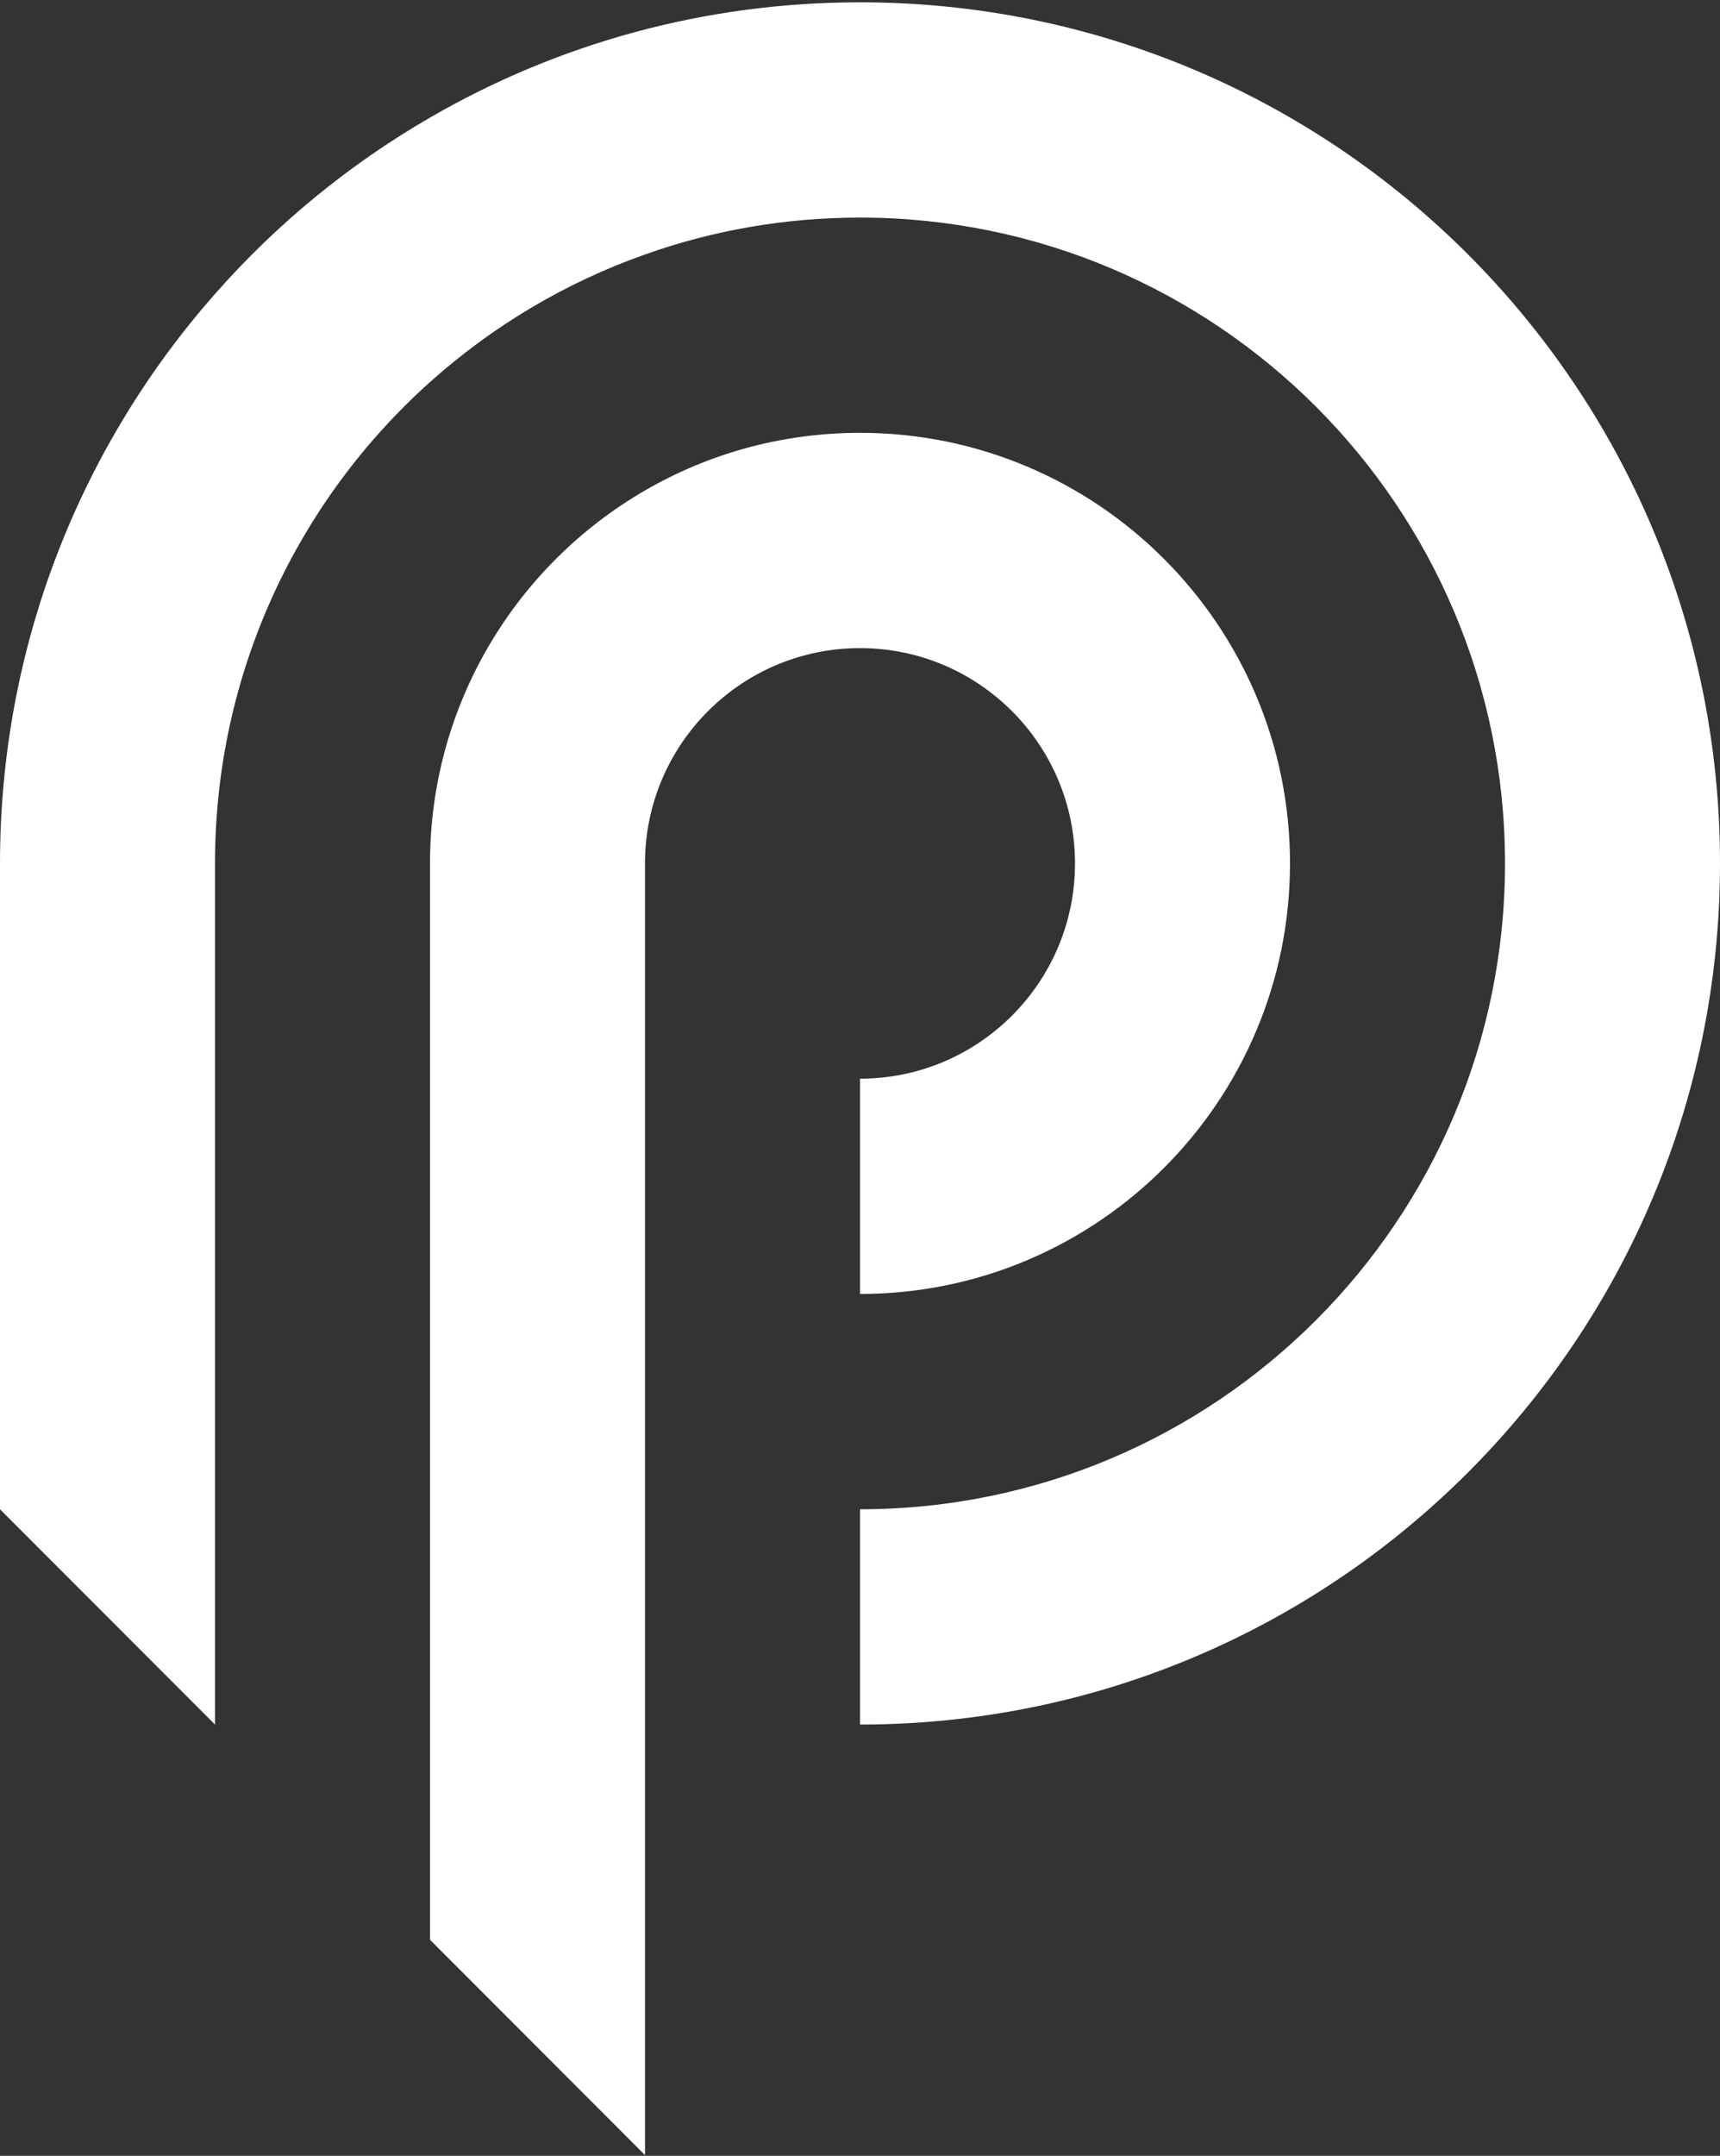 <svg width="372" height="466" viewBox="0 0 372 466" fill="none" xmlns="http://www.w3.org/2000/svg">
<rect x="0" y="0" width="372" height="466" fill="#333333" stroke="none"/>
<path d="M232.499 186.632C232.499 212.33 211.678 233.167 185.999 233.167V279.702C237.357 279.702 278.999 238.029 278.999 186.632C278.999 135.235 237.357 93.562 185.999 93.562C169.068 93.562 153.169 98.087 139.499 106.022C111.695 122.102 92.999 152.178 92.999 186.632V419.307L134.809 461.148L139.499 465.841V186.632C139.499 160.934 160.319 140.097 185.999 140.097C211.678 140.097 232.499 160.934 232.499 186.632Z" fill="white"/>
<path d="M186 0.5C152.119 0.5 120.362 9.571 93 25.42C75.481 35.543 59.792 48.445 46.5 63.536C17.561 96.348 0 139.452 0 186.64V326.244L46.5 372.779V186.64C46.5 145.303 64.461 108.155 93 82.583C106.418 70.587 122.17 61.115 139.5 55.012C154.033 49.834 169.701 47.035 186 47.035C263.037 47.035 325.5 109.544 325.5 186.64C325.5 263.735 263.037 326.244 186 326.244V372.779C288.737 372.779 372 289.433 372 186.64C372 83.846 288.737 0.5 186 0.5Z" fill="white"/>
</svg>

